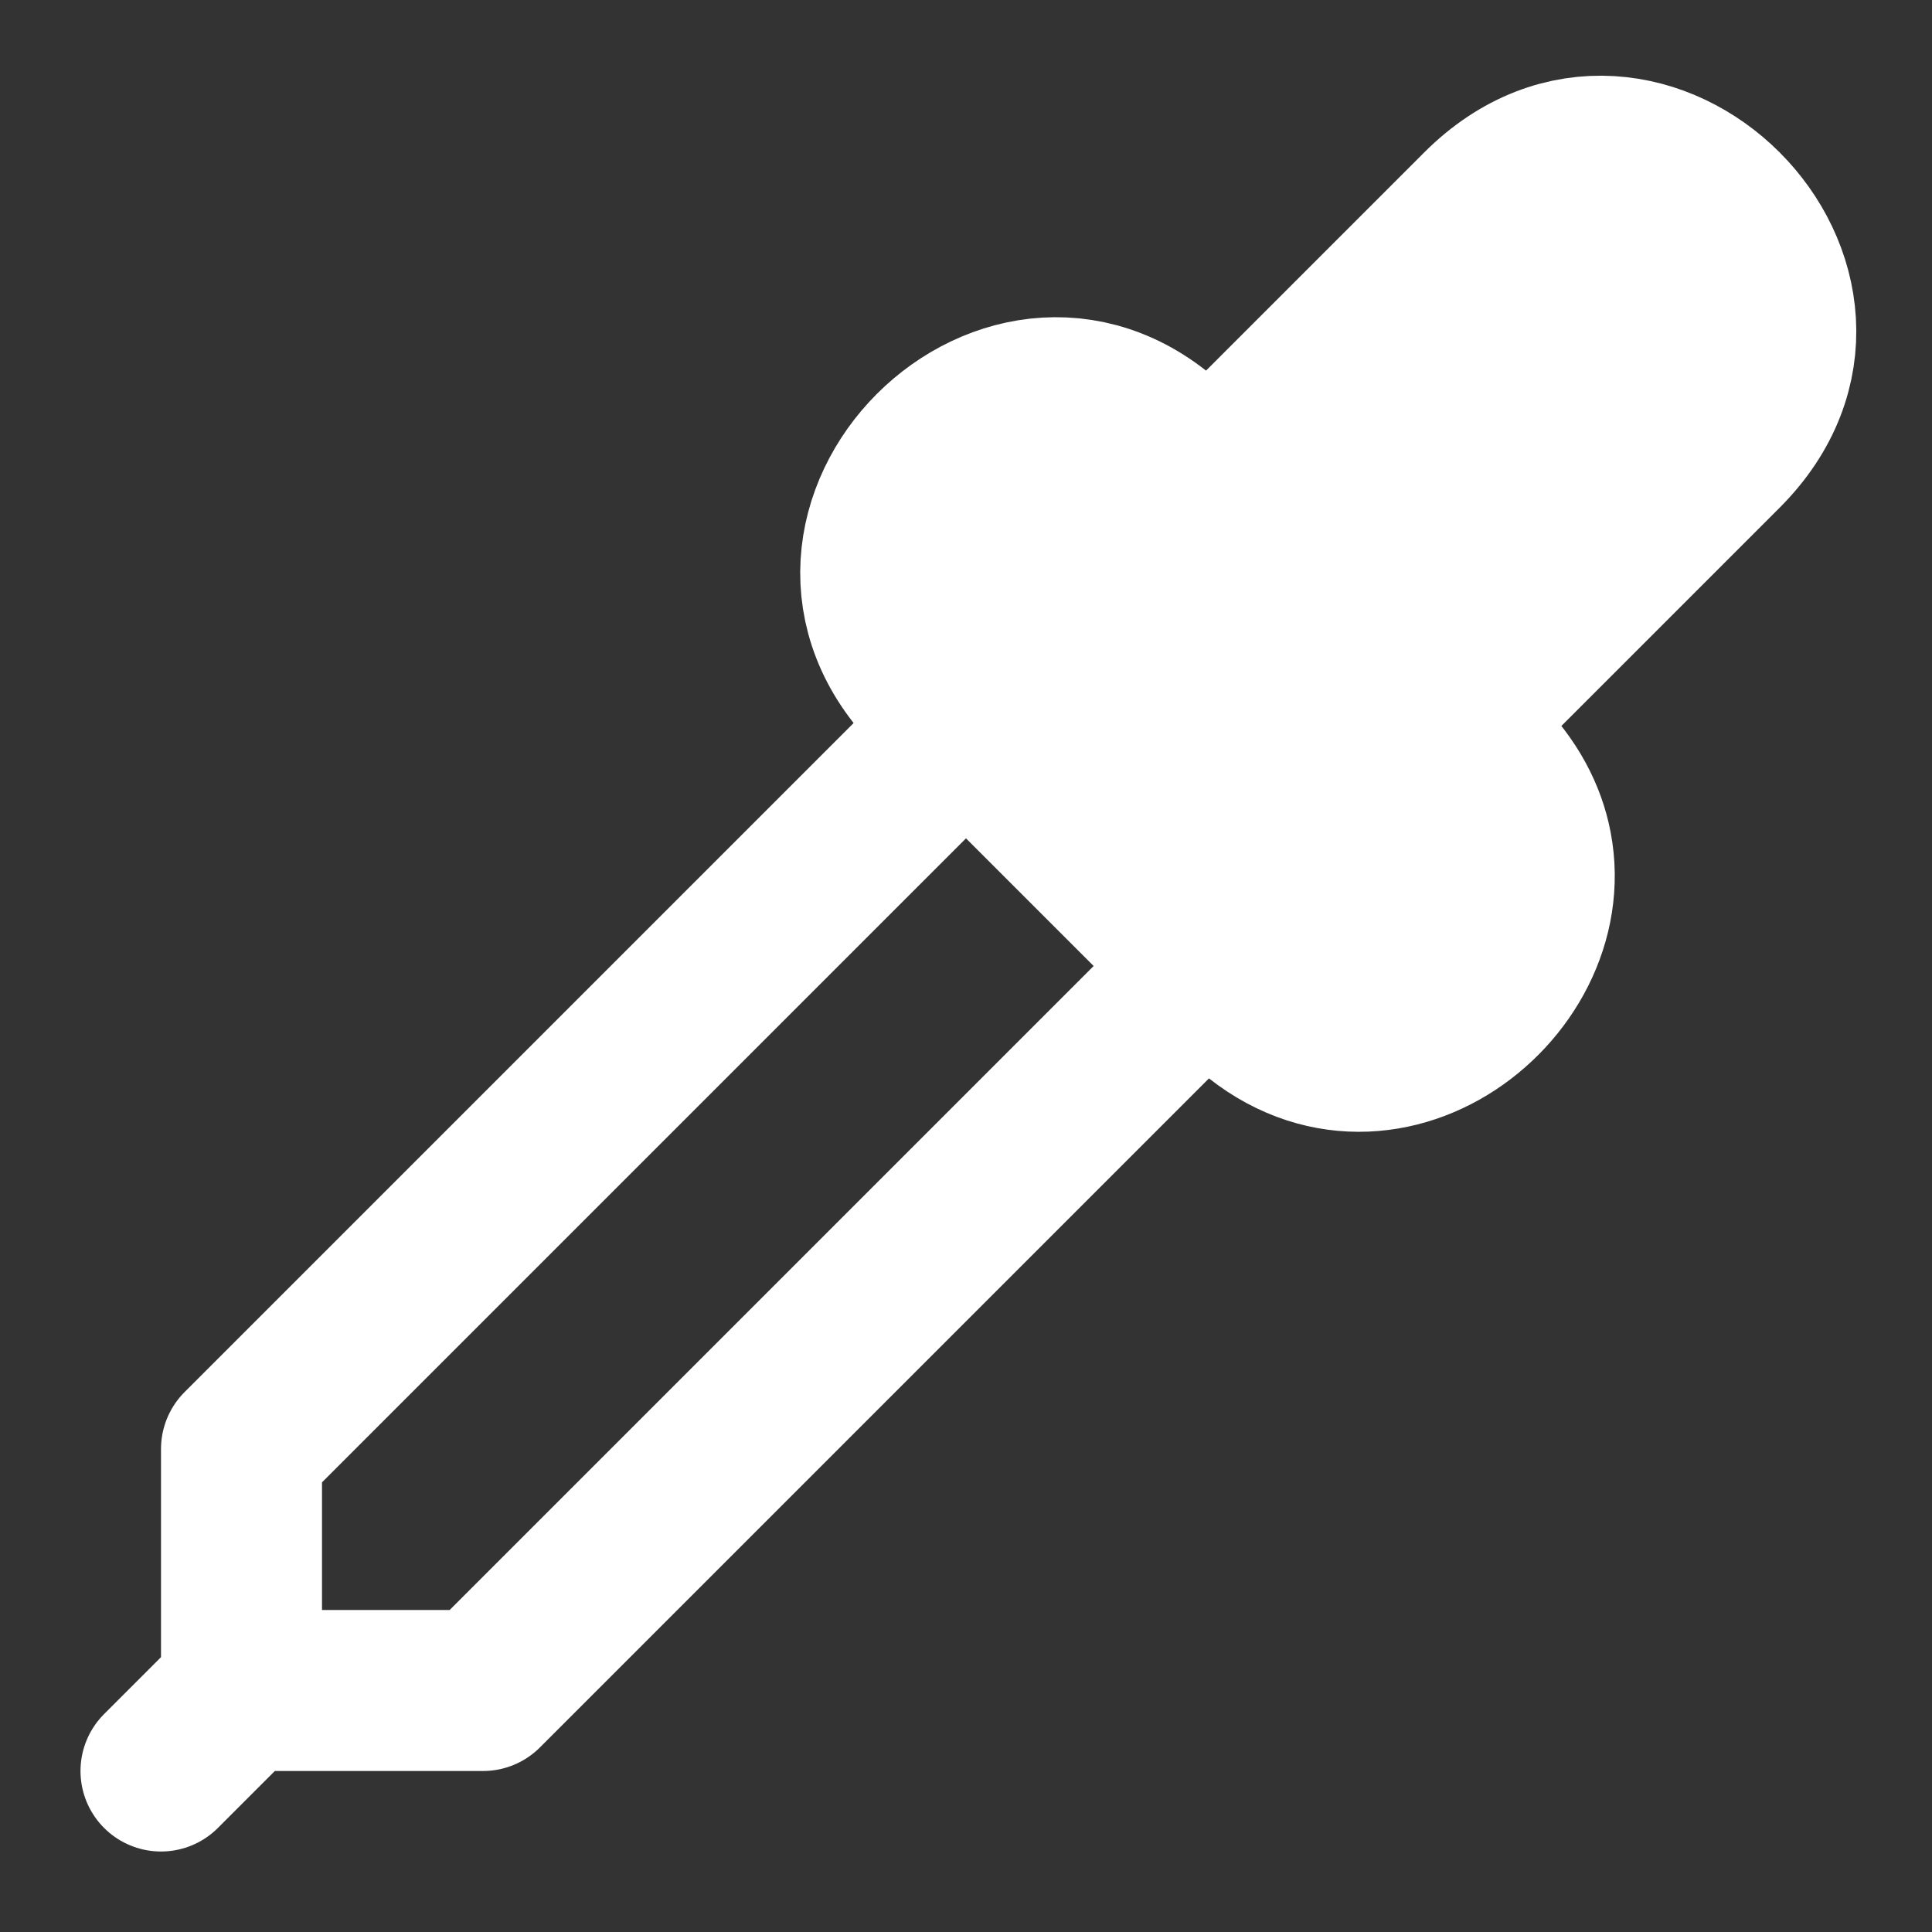 <svg xmlns="http://www.w3.org/2000/svg" width="24" height="24" fill="none" stroke="#fff" stroke-linecap="round" stroke-linejoin="round" stroke-width="2" class="lucide lucide-pipette"><rect width="100%" height="100%" fill="#333333" stroke="none"/><path d="m2 22 1-1h3l9-9M3 21v-3l9-9"/><path d="m15 6 3.4-3.4c2-2 5 1 3 3L18 9l.4.4c.354.354.552.74.625 1.123.344 1.783-1.98 3.523-3.625 1.877l-3.8-3.8c-2-2 1-5 3-3z" style="fill:#fff;fill-opacity:1"/></svg>